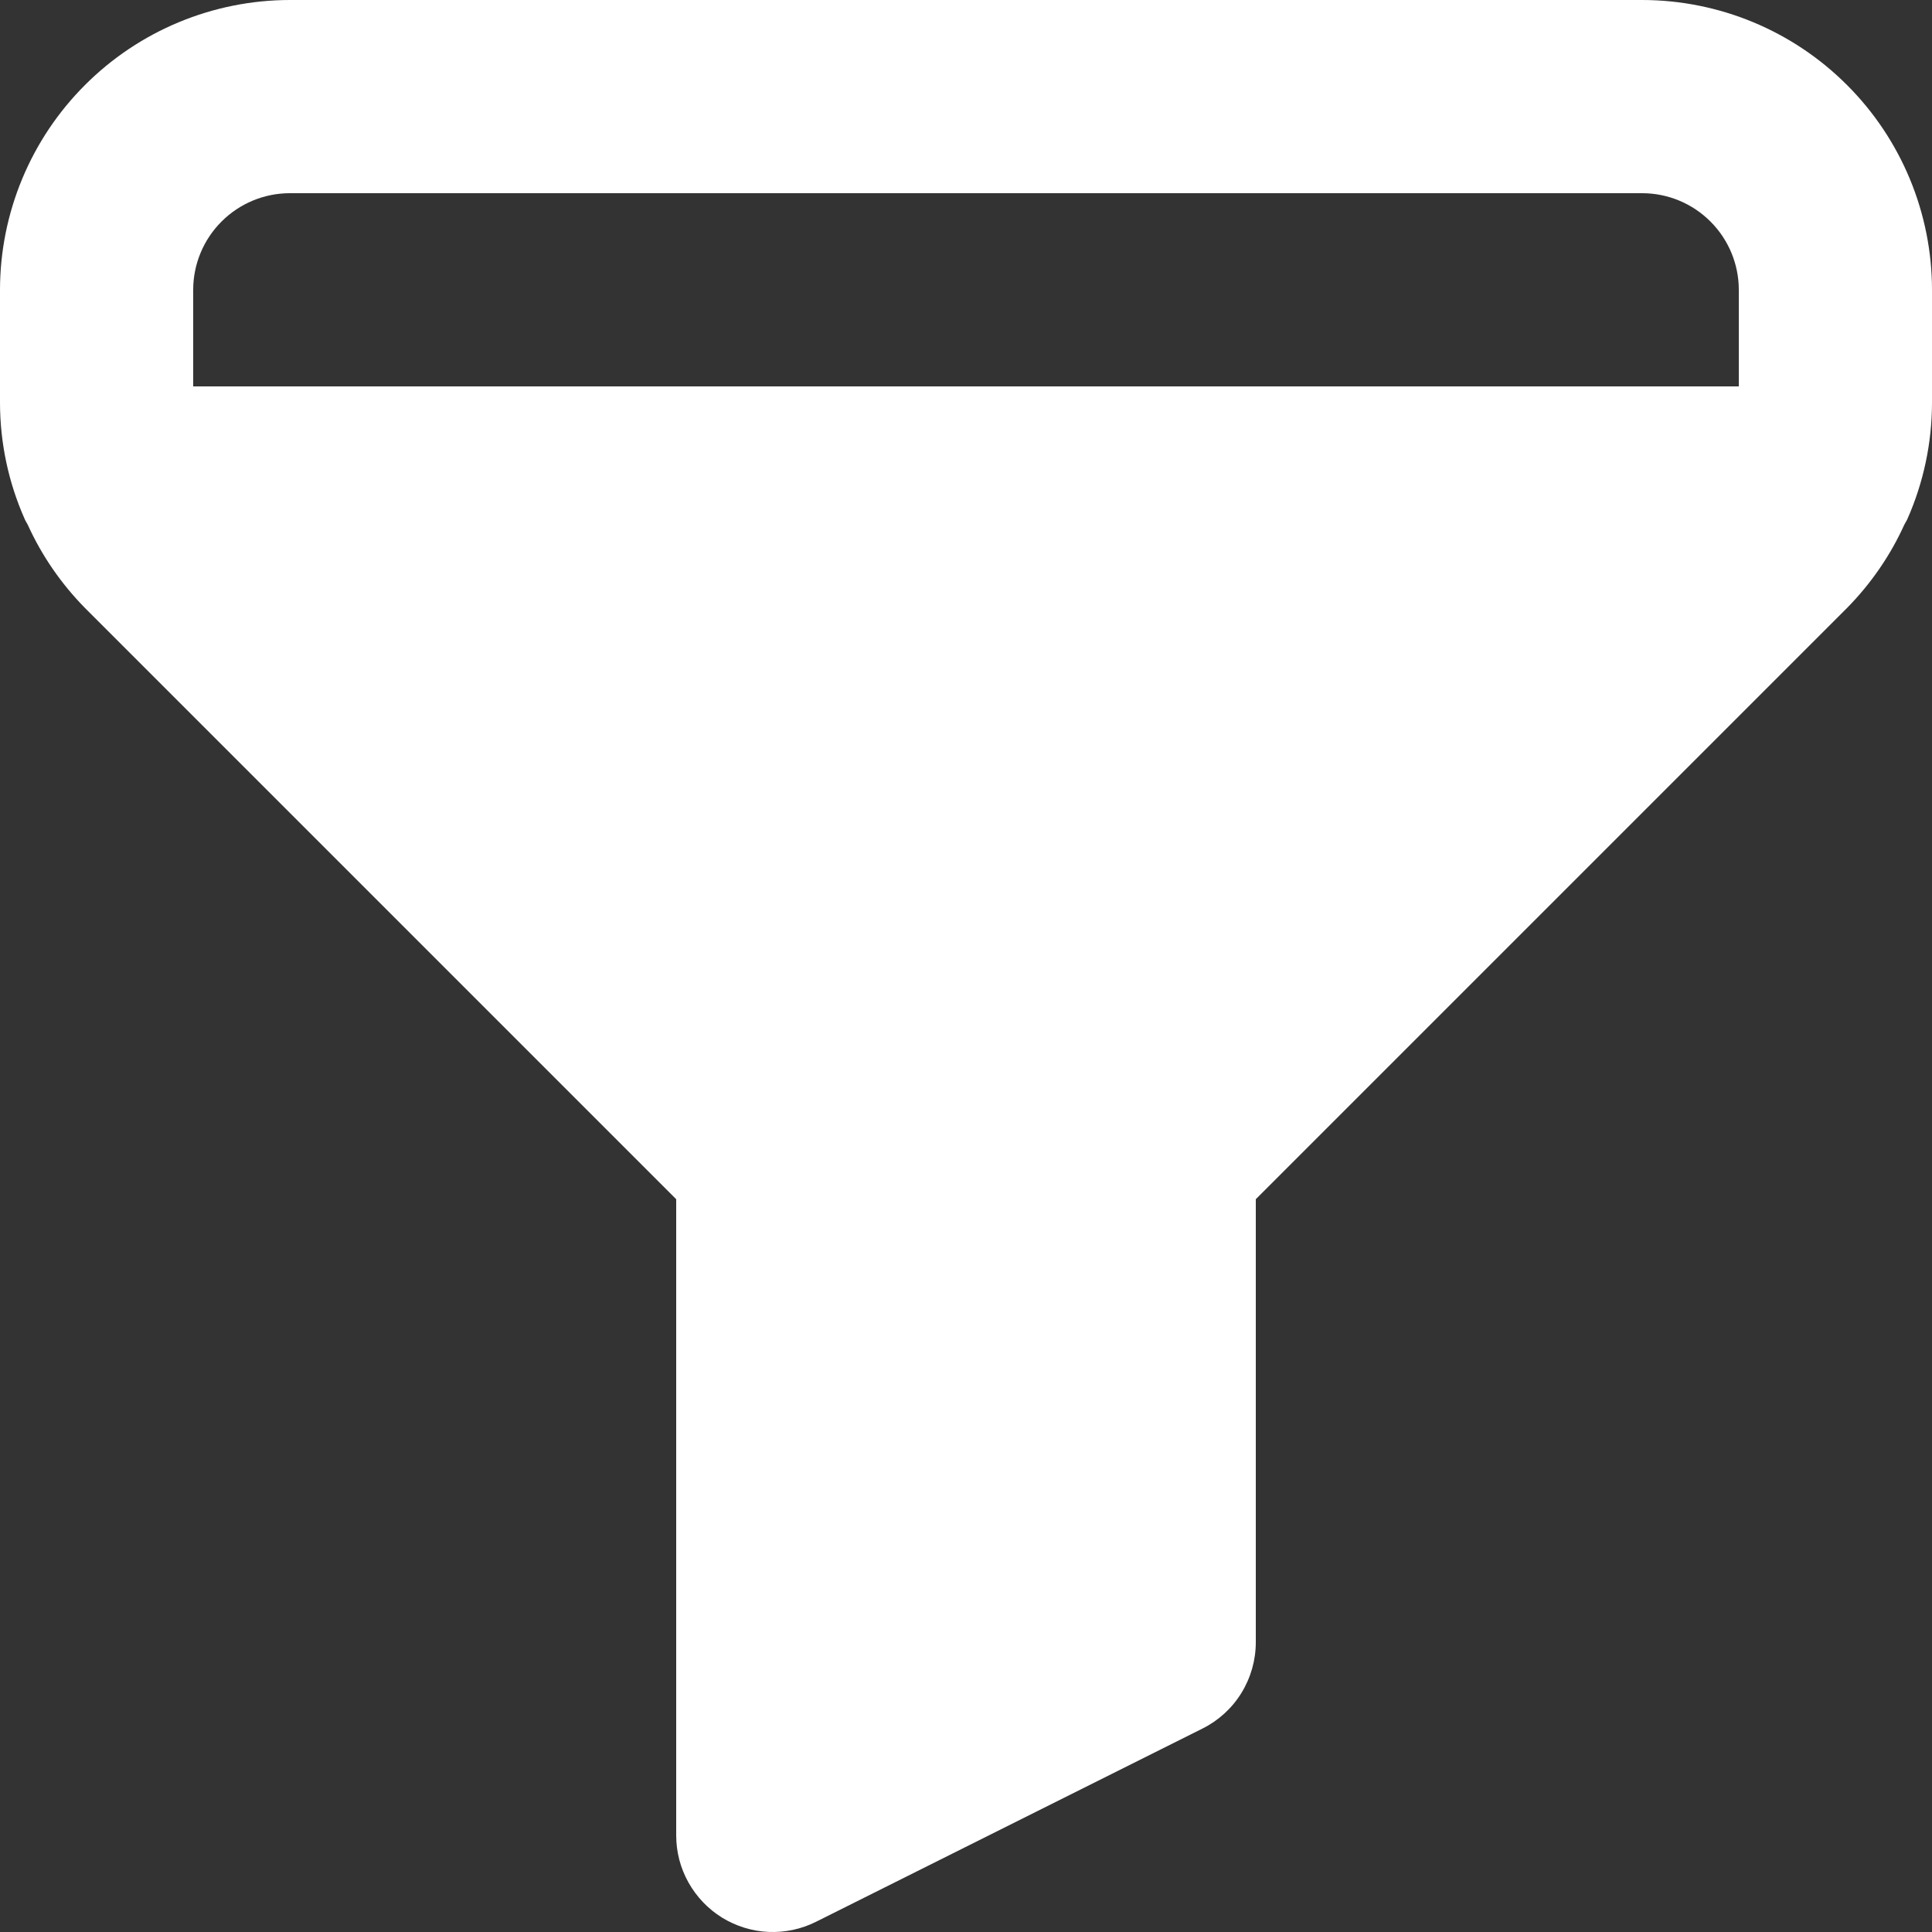<svg width="24" height="24" viewBox="0 0 24 24" fill="none" xmlns="http://www.w3.org/2000/svg">
    <rect x="0" y="0" width="24" height="24" fill="#333333" stroke="none"/>
    <path
        d="M20.4 0H3.6C2.646 0.001 1.73 0.381 1.056 1.056C0.381 1.73 0.001 2.646 0 3.6V5.006C0.001 5.502 0.105 5.993 0.306 6.446C0.316 6.472 0.332 6.493 0.344 6.517C0.518 6.901 0.759 7.251 1.055 7.552L8.4 14.897V22.8C8.4 23.005 8.452 23.206 8.552 23.384C8.652 23.563 8.795 23.713 8.969 23.821C9.143 23.928 9.342 23.99 9.546 23.999C9.75 24.008 9.954 23.965 10.137 23.873L14.937 21.473C15.136 21.374 15.304 21.221 15.421 21.031C15.538 20.841 15.6 20.623 15.6 20.4V14.897L22.945 7.552C23.241 7.251 23.482 6.902 23.656 6.518C23.668 6.493 23.684 6.472 23.695 6.446C23.895 5.993 23.999 5.502 24 5.006V3.6C23.999 2.646 23.619 1.73 22.944 1.056C22.27 0.381 21.355 0.001 20.4 0ZM21.6 4.8H2.4V3.6C2.4 3.282 2.527 2.977 2.752 2.752C2.977 2.527 3.282 2.4 3.6 2.4H20.4C20.718 2.4 21.023 2.527 21.248 2.752C21.473 2.977 21.6 3.282 21.6 3.6V4.8Z"
        fill="white" />
</svg>
